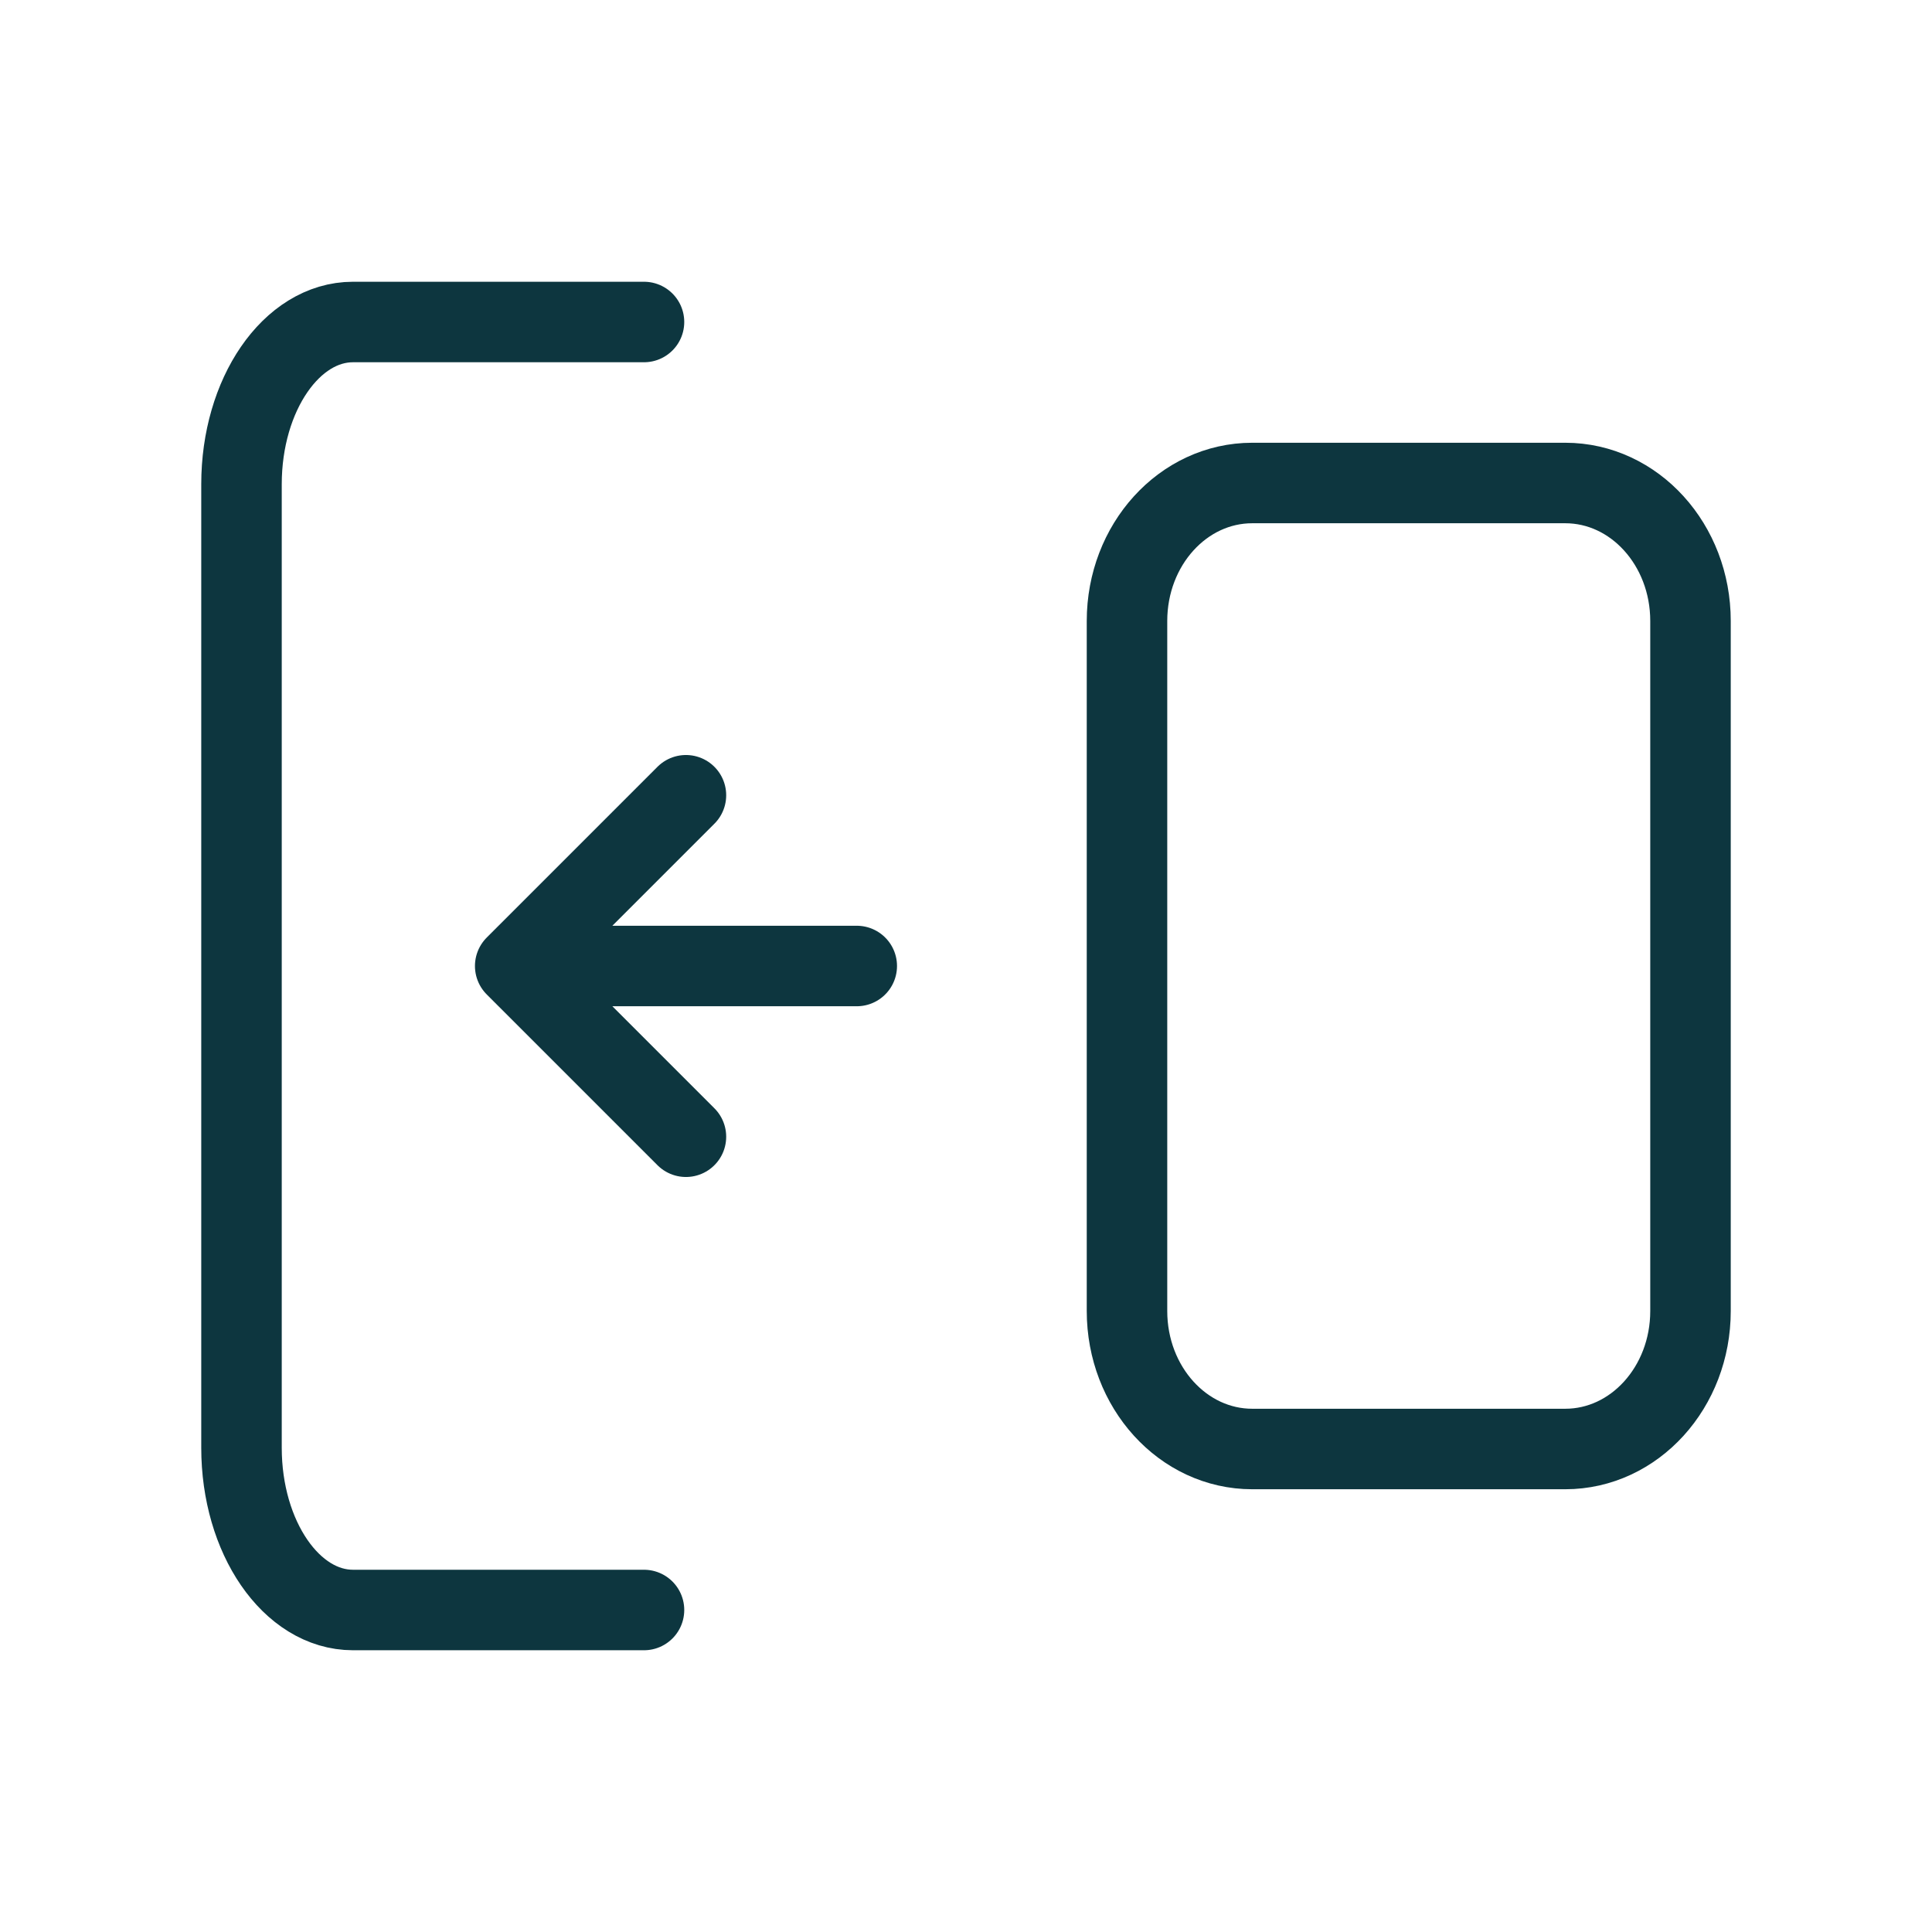 <svg width="24" height="24" viewBox="0 0 24 24" fill="none" xmlns="http://www.w3.org/2000/svg">
<path fill-rule="evenodd" clip-rule="evenodd" d="M19.444 18H15.556C14.696 18 14 17.233 14 16.286V7.714C14 6.767 14.696 6 15.556 6H19.444C20.304 6 21 6.767 21 7.714V16.286C21 17.233 20.304 18 19.444 18Z" stroke="#0D363F" stroke-linecap="round" stroke-linejoin="round"/>
<path d="M6.4 12L10.643 12M6.4 12L8.521 14.121M6.4 12L8.521 9.879" stroke="#0D363F" stroke-linecap="round" stroke-linejoin="round"/>
<path d="M8 20H4.385C3.62 20 3 19.098 3 17.985V6.015C3 4.902 3.62 4 4.385 4H8" stroke="#0D363F" stroke-linecap="round" stroke-linejoin="round"/>
</svg>
